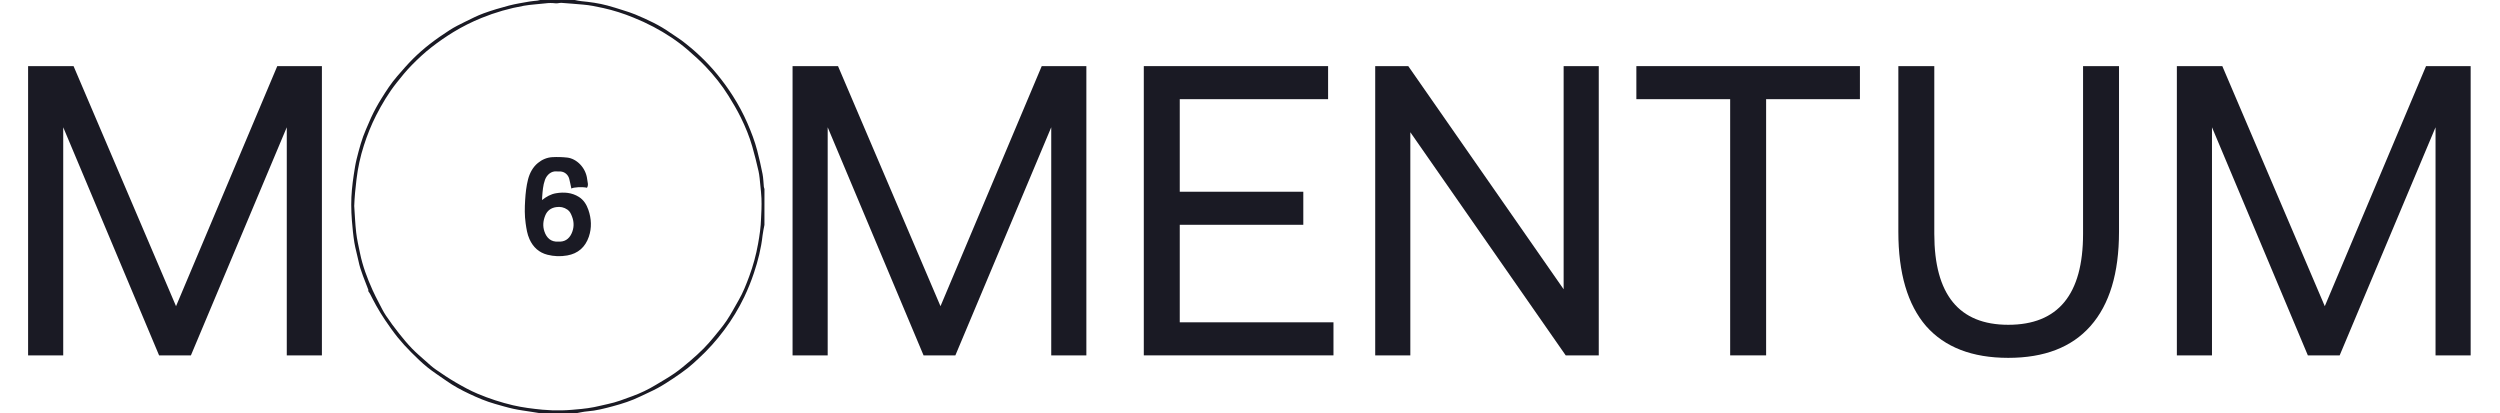 <svg width="605" height="100" viewBox="0 0 605 100" fill="none" xmlns="http://www.w3.org/2000/svg">
<path d="M191.8 86V16H202.8L227.6 74.1L252.1 16H262.9V86H254.4V30.8L231.2 86H223.5L200.3 30.8V86H191.8Z" fill="#1A1A24"/>
<path d="M6.8 86V16H17.8L42.6 74.1L67.1 16H77.9V86H69.4V30.8L46.2 86H38.5L15.3 30.8V86H6.8Z" fill="#1A1A24"/>
<path d="M276.8 86V16H321.4V24H285.5V46.4H315.4V54.4H285.5V78H322.7V86H276.8Z" fill="#1A1A24"/>
<path d="M341.3 86H332.8V16H340.8L378.4 70V16H386.9V86H378.9L341.3 32V86Z" fill="#1A1A24"/>
<path d="M396 24V16H450.1V24H427.4V86H418.7V24H396Z" fill="#1A1A24"/>
<path d="M459.4 56.1V16H468.1V56.6C468.1 71.267 474.067 78.6 486 78.6C498.067 78.6 504.1 71.267 504.1 56.6V16H512.8V56.1C512.8 66.1 510.5 73.7 505.9 78.9C501.367 84.033 494.733 86.6 486 86.6C477.267 86.6 470.633 84.033 466.1 78.9C461.633 73.7 459.4 66.1 459.4 56.1Z" fill="#1A1A24"/>
<path d="M526.8 86V16H537.8L562.6 74.1L587.1 16H597.9V86H589.4V30.8L566.2 86H558.5L535.3 30.8V86H526.8Z" fill="#1A1A24"/>
<path d="M184.993 54.439C184.838 55.292 184.633 56.138 184.539 56.997C184.195 60.111 183.44 63.117 182.441 66.083C181.784 68.052 181.007 69.98 180.114 71.853C178.764 74.66 177.147 77.33 175.285 79.825C173.419 82.35 171.315 84.688 169.003 86.808C168.158 87.579 167.329 88.375 166.431 89.075C165.295 89.96 164.113 90.788 162.913 91.586C161.691 92.399 160.456 93.203 159.168 93.904C157.807 94.645 156.371 95.249 154.977 95.933C152.841 96.983 150.584 97.701 148.298 98.315C146.275 98.858 144.247 99.387 142.141 99.547C141.228 99.616 140.329 99.844 139.423 100H130.738C130.072 99.894 129.405 99.79 128.739 99.68C127.26 99.44 125.77 99.264 124.307 98.946C122.794 98.617 121.299 98.163 119.802 97.743C117.643 97.136 115.579 96.255 113.563 95.303C111.646 94.399 109.768 93.396 108.03 92.16C106.497 91.07 104.897 90.065 103.435 88.887C102.058 87.778 100.784 86.53 99.531 85.275C98.39 84.143 97.308 82.952 96.29 81.707C95.193 80.348 94.187 78.914 93.203 77.47C92.435 76.344 91.738 75.169 91.058 73.987C90.513 73.043 90.044 72.055 89.533 71.091C89.411 70.86 89.251 70.649 89.075 70.378L89.176 70.233C88.32 67.885 87.255 65.629 86.756 63.169C86.452 61.67 85.997 60.198 85.753 58.692C85.47 56.942 85.31 55.169 85.16 53.4C85.051 52.121 85.011 50.832 85 49.548C84.988 47.109 85.247 44.689 85.614 42.282C85.811 40.986 86.004 39.681 86.324 38.412C86.932 35.998 87.566 33.588 88.575 31.296C88.993 30.347 89.379 29.384 89.813 28.443C90.549 26.859 91.382 25.323 92.309 23.844C93.479 21.965 94.678 20.107 96.134 18.436C97.388 16.997 98.632 15.54 99.984 14.199C101.244 12.949 102.577 11.777 103.977 10.689C105.539 9.474 107.171 8.342 108.838 7.273C110.002 6.525 111.257 5.909 112.503 5.296C113.992 4.564 115.477 3.795 117.031 3.229C119.05 2.495 121.12 1.881 123.199 1.338C124.803 0.918 126.453 0.672 128.088 0.378C128.73 0.263 129.387 0.233 130.036 0.151C130.275 0.122 130.504 0.052 130.738 0H139.098C139.628 0.098 140.154 0.234 140.691 0.285C142.809 0.485 144.914 0.777 146.969 1.328C148.257 1.673 149.529 2.079 150.799 2.483C151.784 2.798 152.778 3.1 153.73 3.5C156.698 4.743 159.616 6.084 162.256 7.965C163.121 8.581 164.05 9.11 164.897 9.749C168.084 12.147 170.99 14.866 173.531 17.957C174.9 19.618 176.167 21.362 177.326 23.178C178.682 25.292 179.868 27.511 180.874 29.814C181.808 31.973 182.657 34.164 183.247 36.442C183.733 38.315 184.162 40.202 184.536 42.104C184.733 43.114 184.743 44.16 184.85 45.189C184.869 45.371 184.948 45.548 185 45.728L184.993 54.439ZM85.723 49.848C85.874 52.001 85.953 54.165 86.201 56.305C86.392 57.956 86.781 59.583 87.112 61.218C87.743 64.345 88.858 67.31 90.163 70.206C90.623 71.228 91.134 72.227 91.654 73.219C92.212 74.283 92.73 75.378 93.395 76.37C94.38 77.843 95.443 79.27 96.541 80.663C97.537 81.927 98.573 83.167 99.687 84.326C100.723 85.403 101.872 86.37 102.991 87.364C103.787 88.069 104.568 88.803 105.438 89.407C107.031 90.512 108.642 91.594 110.317 92.565C112.037 93.561 113.788 94.538 115.618 95.299C118.382 96.462 121.238 97.391 124.155 98.078C126.503 98.622 128.877 98.912 131.26 99.146C132.827 99.292 134.402 99.346 135.975 99.306C137.552 99.274 139.128 99.118 140.7 98.967C141.729 98.868 142.755 98.716 143.77 98.523C144.886 98.311 145.992 98.004 147.108 97.773C149.151 97.352 151.084 96.588 153.03 95.874C155.001 95.153 156.898 94.242 158.695 93.155C160.232 92.224 161.803 91.341 163.278 90.316C164.617 89.384 165.868 88.317 167.113 87.258C168.207 86.325 169.275 85.353 170.289 84.333C171.166 83.449 171.987 82.494 172.779 81.535C173.848 80.227 174.949 78.931 175.886 77.528C176.942 75.941 177.832 74.242 178.786 72.588C179.827 70.781 180.582 68.841 181.304 66.895C182.256 64.329 182.976 61.683 183.456 58.988C183.817 56.968 184.121 54.943 184.173 52.887C184.191 52.155 184.259 51.425 184.274 50.694C184.292 49.8 184.316 48.904 184.274 48.013C184.221 46.953 184.115 45.896 184.001 44.839C183.879 43.699 183.811 42.543 183.566 41.428C183.125 39.429 182.61 37.441 182.052 35.47C181.355 33.025 180.387 30.685 179.259 28.399C178.375 26.606 177.363 24.9 176.311 23.207C174.706 20.619 172.809 18.256 170.716 16.064C169.38 14.666 167.927 13.373 166.466 12.104C163.922 9.896 161.108 8.067 158.142 6.491C156.549 5.653 154.915 4.9 153.244 4.232C150.903 3.272 148.486 2.509 146.019 1.952C144.369 1.585 142.716 1.24 141.026 1.107C139.317 0.974 137.61 0.807 135.899 0.695C135.417 0.664 134.913 0.867 134.44 0.804C133.603 0.7 132.756 0.705 131.92 0.82C130.218 1.031 128.494 1.089 126.808 1.387C123.289 2.003 119.845 2.993 116.534 4.339C114.18 5.294 111.906 6.436 109.732 7.754C107.896 8.879 106.125 10.107 104.426 11.432C102.737 12.741 101.191 14.196 99.701 15.703C98.362 17.057 97.151 18.549 95.968 20.046C94.028 22.495 92.433 25.173 91.008 27.953C89.813 30.29 88.851 32.732 88.05 35.228C87.197 37.886 86.603 40.62 86.275 43.392C86.019 45.534 85.796 47.675 85.723 49.848Z" fill="#1A1A24"/>
<path d="M131.174 48.414C132.238 47.581 133.313 46.971 134.562 46.766C136.498 46.442 138.374 46.58 140.095 47.656C141.254 48.384 141.95 49.517 142.387 50.782C143.129 52.929 143.236 55.151 142.493 57.306C141.629 59.819 139.876 61.361 137.276 61.819C135.682 62.109 134.046 62.05 132.475 61.647C130.432 61.124 129.023 59.833 128.137 57.879C127.58 56.653 127.396 55.349 127.206 54.032C126.937 52.157 126.97 50.271 127.087 48.399C127.191 46.722 127.37 45.018 127.789 43.402C128.182 41.893 128.93 40.466 130.165 39.448C131.171 38.618 132.36 38.108 133.644 38.034C134.849 37.967 136.058 38 137.259 38.132C139.459 38.369 141.782 40.504 142.106 43.419C142.18 44.09 142.476 44.775 142.052 45.435C140.969 45.179 138.764 45.283 138.271 45.633C138.1 44.842 137.952 44.059 137.758 43.286C137.634 42.803 137.366 42.371 136.993 42.05C136.619 41.73 136.158 41.538 135.674 41.499C135.352 41.474 135.024 41.519 134.705 41.483C133.428 41.343 132.335 42.292 131.884 43.522C131.392 44.863 131.315 46.272 131.204 47.676C131.19 47.894 131.187 48.107 131.174 48.414ZM135.093 58.464C136.571 58.581 137.677 57.898 138.315 56.522C138.928 55.2 138.97 53.802 138.437 52.422C138.191 51.783 137.937 51.159 137.331 50.739C136.482 50.151 135.602 49.97 134.588 50.122C133.318 50.31 132.424 50.986 131.949 52.151C131.442 53.392 131.293 54.687 131.75 56.028C132.269 57.562 133.34 58.599 135.093 58.464Z" fill="#1A1A24"/>
</svg>

